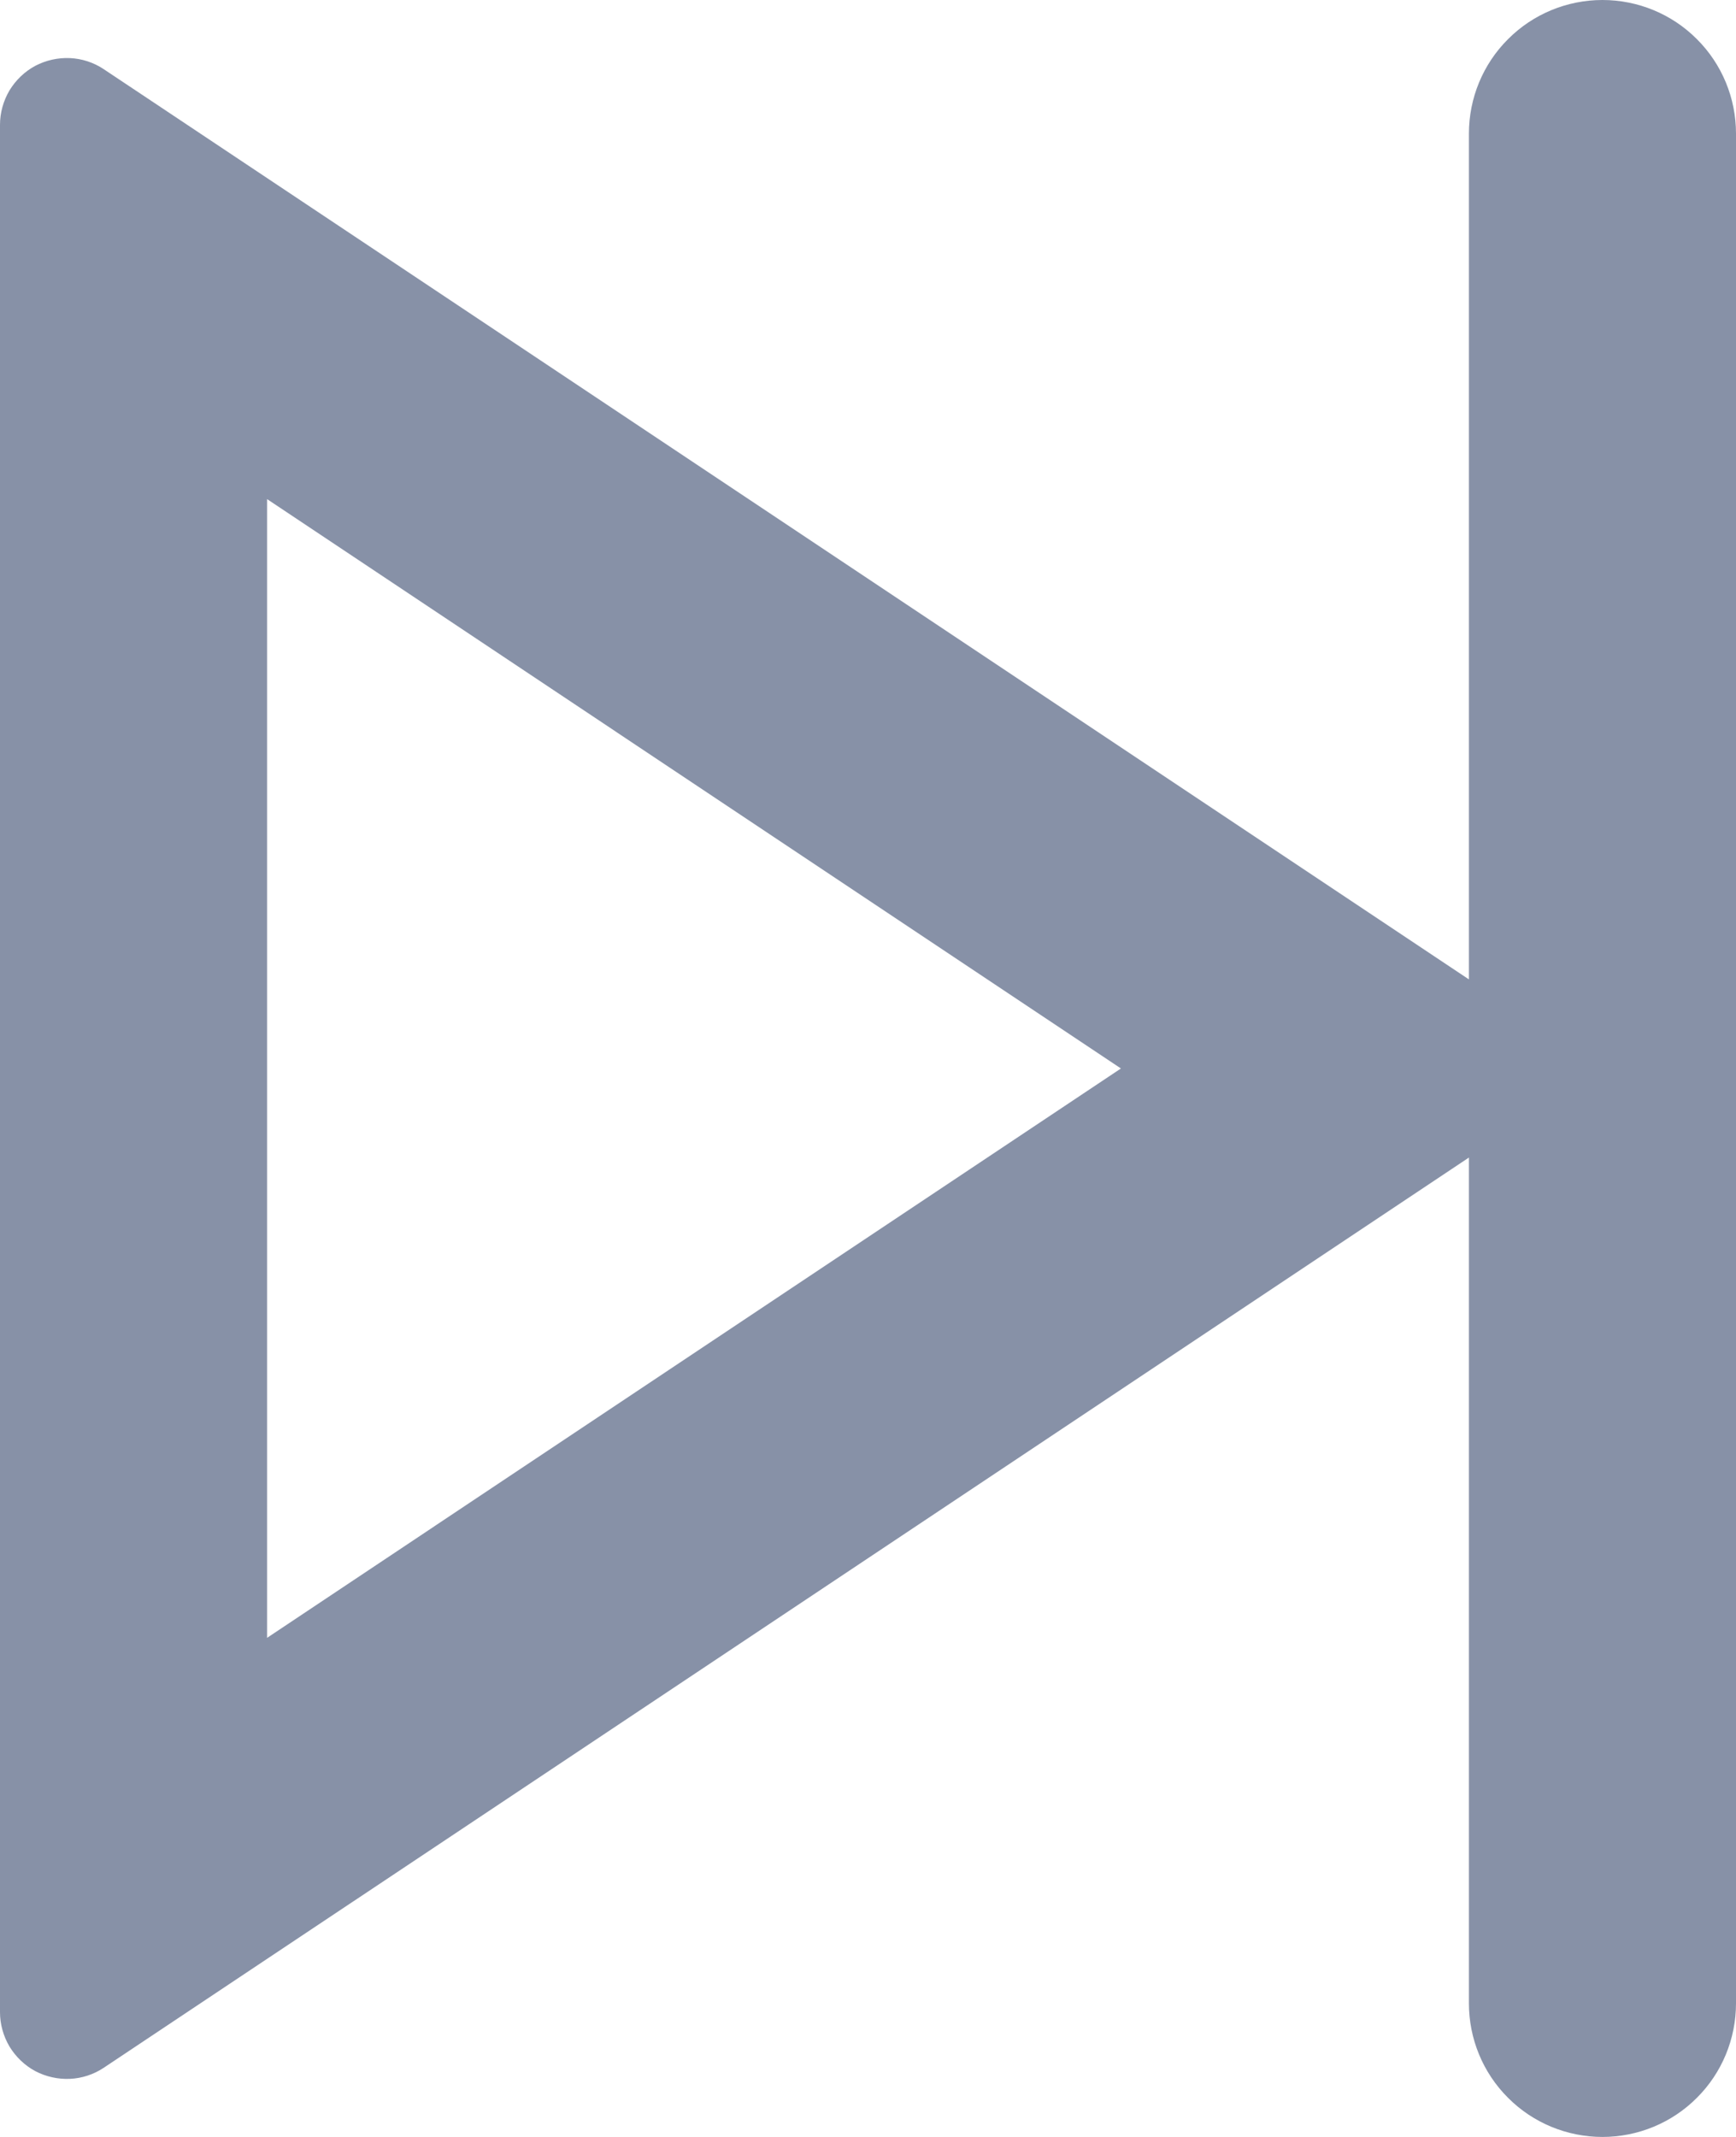 <svg width="13" height="16" viewBox="0 0 13 16" fill="none" xmlns="http://www.w3.org/2000/svg">
<path d="M11 8.667L0.777 15.482C0.702 15.532 0.614 15.561 0.524 15.565C0.434 15.569 0.344 15.549 0.264 15.507C0.184 15.464 0.118 15.4 0.071 15.323C0.025 15.245 4.67204e-05 15.156 0 15.066V0.934C4.67204e-05 0.844 0.025 0.755 0.071 0.677C0.118 0.6 0.184 0.536 0.264 0.493C0.344 0.451 0.434 0.431 0.524 0.435C0.614 0.439 0.702 0.468 0.777 0.518L11 7.333V1C11 0.735 11.105 0.48 11.293 0.293C11.48 0.105 11.735 0 12 0C12.265 0 12.52 0.105 12.707 0.293C12.895 0.48 13 0.735 13 1V15C13 15.265 12.895 15.52 12.707 15.707C12.52 15.895 12.265 16 12 16C11.735 16 11.48 15.895 11.293 15.707C11.105 15.52 11 15.265 11 15V8.667ZM2 3.737V12.263L8.394 8L2 3.737Z" fill="#8791A7"/>
</svg>
